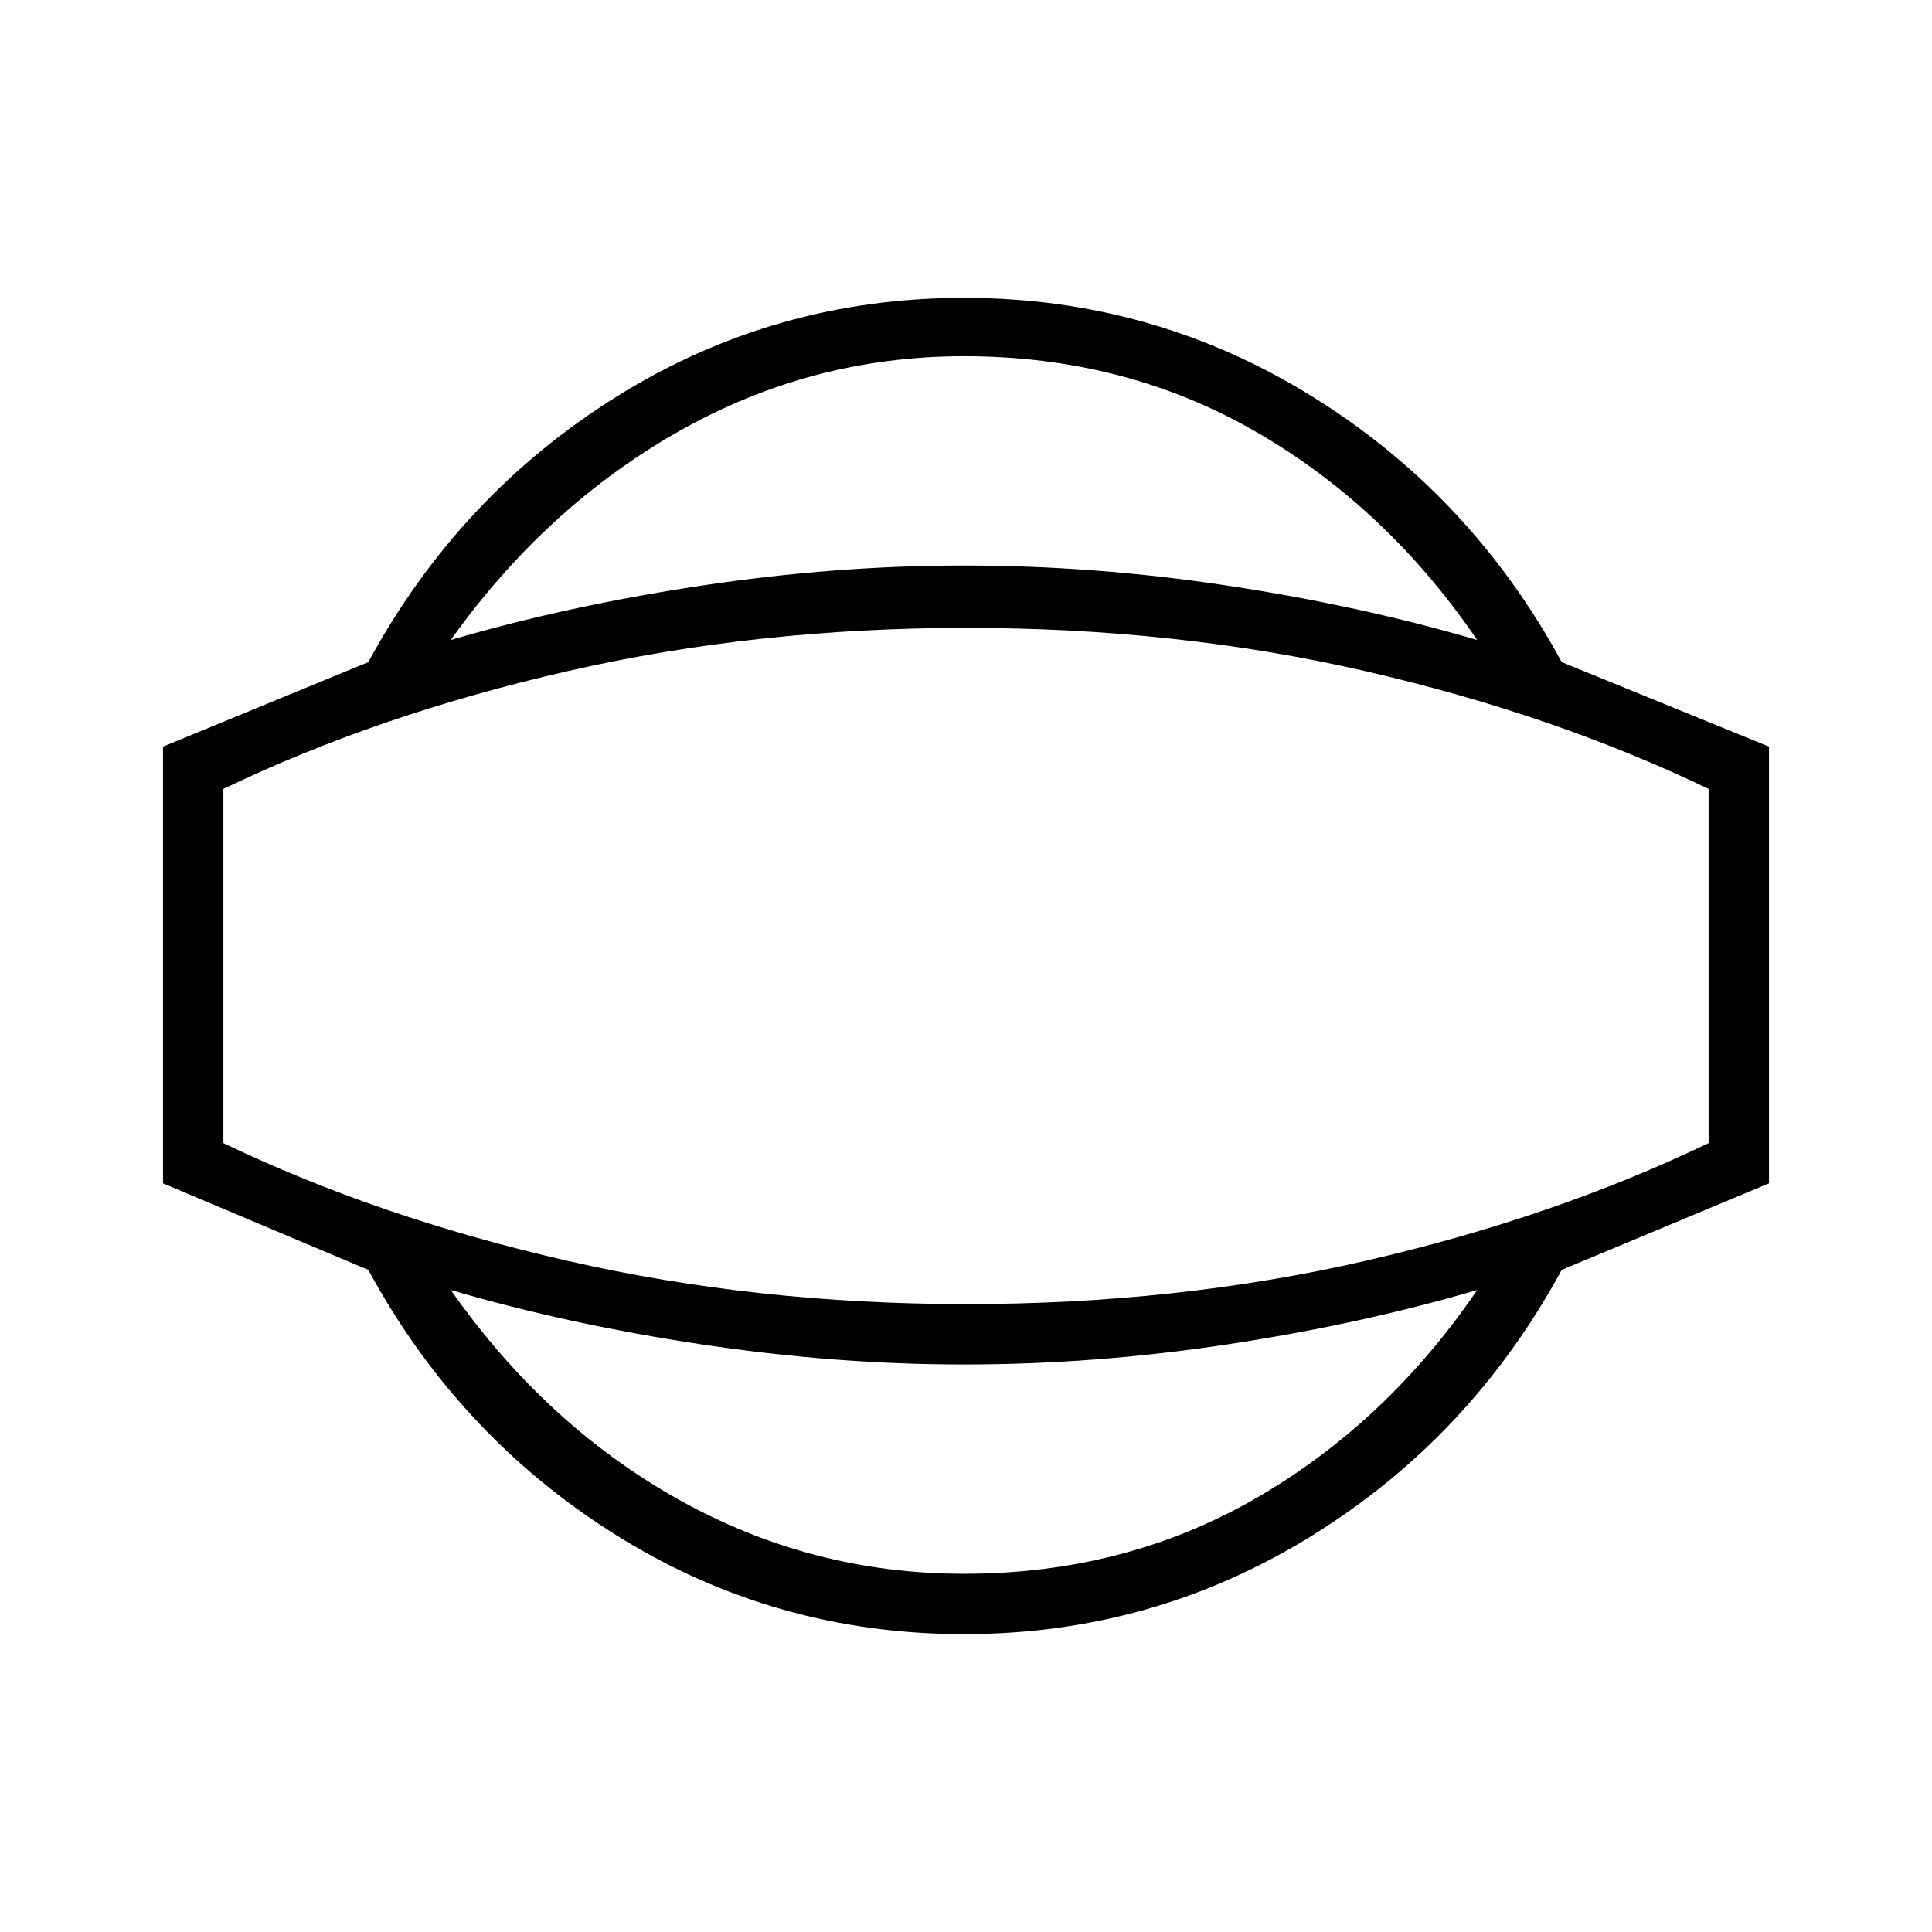 <svg xmlns="http://www.w3.org/2000/svg" height="48" width="48"><path d="M23.95 40.6Q19.25 40.6 15.325 38.15Q11.4 35.7 9.15 31.55L4.05 29.4V18.55L9.15 16.45Q11.4 12.3 15.325 9.85Q19.25 7.4 23.95 7.4Q28.65 7.4 32.6 9.85Q36.55 12.3 38.8 16.45L43.95 18.55V29.4L38.8 31.55Q36.55 35.7 32.6 38.15Q28.65 40.6 23.95 40.6ZM23.95 39.1Q27.95 39.1 31.2 37.225Q34.45 35.35 36.7 32.05Q33.8 32.9 30.5 33.4Q27.2 33.9 23.95 33.9Q20.75 33.9 17.425 33.4Q14.1 32.9 11.2 32.05Q13.55 35.4 16.85 37.25Q20.15 39.1 23.95 39.1ZM24 24Q24 24 24 24Q24 24 24 24Q24 24 24 24Q24 24 24 24Q24 24 24 24Q24 24 24 24Q24 24 24 24Q24 24 24 24ZM23.95 8.85Q20.15 8.85 16.85 10.725Q13.55 12.6 11.2 15.9Q14.1 15.05 17.425 14.55Q20.75 14.05 23.95 14.05Q27.2 14.05 30.5 14.55Q33.8 15.05 36.7 15.9Q34.45 12.6 31.2 10.725Q27.95 8.85 23.95 8.85ZM24 32.4Q29.25 32.4 33.925 31.325Q38.6 30.25 42.45 28.4V19.6Q38.6 17.75 33.925 16.675Q29.25 15.6 24 15.6Q18.8 15.6 14.1 16.675Q9.4 17.75 5.55 19.6V28.4Q9.4 30.25 14.1 31.325Q18.8 32.4 24 32.4Z"/></svg>